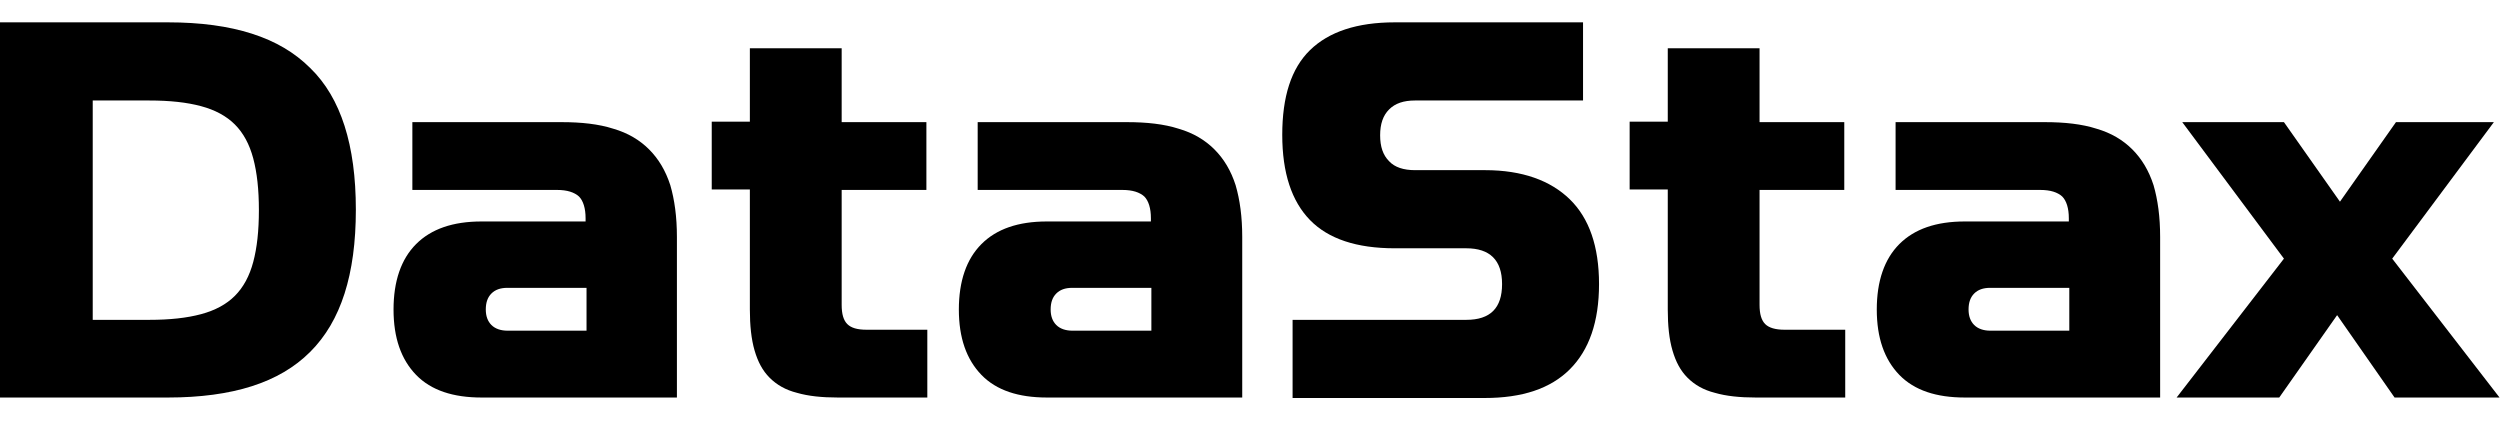 <svg width="111" height="19" viewBox="0 0 111 19" fill="none" xmlns="http://www.w3.org/2000/svg">
<g clip-path="url(#clip0)">
<path d="M13.773 3.02C13.083 2.33 12.226 1.828 11.181 1.494C10.136 1.16 8.903 0.992 7.461 0.992H0V17.65H7.461C8.883 17.65 10.136 17.483 11.181 17.148C12.226 16.814 13.083 16.312 13.773 15.623C14.463 14.933 14.964 14.076 15.299 13.031C15.633 11.986 15.8 10.753 15.8 9.311C15.8 7.869 15.633 6.636 15.299 5.59C14.964 4.545 14.463 3.689 13.773 3.02ZM11.244 11.631C11.077 12.258 10.805 12.759 10.429 13.135C10.053 13.512 9.551 13.783 8.924 13.95C8.297 14.118 7.545 14.201 6.625 14.201H4.117V4.462H6.625C7.545 4.462 8.297 4.545 8.924 4.713C9.551 4.88 10.053 5.152 10.429 5.528C10.805 5.904 11.077 6.406 11.244 7.033C11.411 7.66 11.495 8.412 11.495 9.332C11.495 10.251 11.411 11.004 11.244 11.631Z" fill="black"/>
<path d="M28.821 6.635C28.403 6.217 27.881 5.904 27.233 5.716C26.585 5.507 25.812 5.423 24.934 5.423H18.309V8.433H24.725C25.185 8.433 25.498 8.537 25.707 8.725C25.895 8.914 26 9.248 26 9.687V9.833H21.381C20.106 9.833 19.145 10.168 18.476 10.836C17.807 11.505 17.473 12.488 17.473 13.742C17.473 14.995 17.807 15.957 18.476 16.647C19.145 17.336 20.127 17.65 21.381 17.65H30.055V10.523C30.055 9.624 29.95 8.872 29.762 8.224C29.553 7.576 29.239 7.053 28.821 6.635ZM26.042 14.682H22.53C22.238 14.682 21.987 14.598 21.82 14.431C21.653 14.264 21.569 14.034 21.569 13.742C21.569 13.428 21.653 13.198 21.82 13.031C21.987 12.864 22.217 12.78 22.53 12.78H26.042V14.682Z" fill="black"/>
<path d="M37.62 14.389C37.453 14.222 37.37 13.95 37.37 13.533V8.433H41.132V5.423H37.37V2.142H33.294V5.402H31.601V8.412H33.294V13.742C33.294 14.452 33.357 15.058 33.503 15.56C33.649 16.061 33.858 16.459 34.172 16.772C34.485 17.085 34.882 17.315 35.384 17.441C35.886 17.587 36.492 17.65 37.202 17.65H41.173V14.64H38.477C38.059 14.64 37.788 14.557 37.62 14.389Z" fill="black"/>
<path d="M53.922 6.635C53.504 6.217 52.981 5.904 52.334 5.716C51.686 5.507 50.912 5.423 50.035 5.423H43.409V8.433H49.826C50.285 8.433 50.599 8.537 50.808 8.725C50.996 8.914 51.1 9.248 51.1 9.687V9.833H46.482C45.207 9.833 44.245 10.168 43.577 10.836C42.908 11.505 42.573 12.488 42.573 13.742C42.573 14.995 42.908 15.957 43.577 16.647C44.245 17.336 45.228 17.65 46.482 17.65H55.155V10.523C55.155 9.624 55.051 8.872 54.862 8.224C54.654 7.576 54.34 7.053 53.922 6.635ZM51.121 14.682H47.61C47.318 14.682 47.067 14.598 46.9 14.431C46.732 14.264 46.649 14.034 46.649 13.742C46.649 13.428 46.732 13.198 46.9 13.031C47.067 12.864 47.297 12.78 47.61 12.78H51.121V14.682Z" fill="black"/>
<path d="M65.939 7.555H62.825C62.324 7.555 61.927 7.43 61.676 7.158C61.404 6.886 61.278 6.51 61.278 6.008C61.278 5.507 61.404 5.131 61.676 4.859C61.947 4.587 62.324 4.462 62.825 4.462H70.287V0.992H61.927C60.254 0.992 59.001 1.41 58.164 2.226C57.328 3.041 56.932 4.295 56.932 5.988C56.932 7.681 57.35 8.934 58.164 9.77C58.98 10.607 60.234 11.024 61.927 11.024H65.103C66.148 11.024 66.692 11.547 66.692 12.613C66.692 13.679 66.169 14.201 65.103 14.201H57.391V17.671H65.918C67.59 17.671 68.844 17.253 69.701 16.396C70.558 15.539 70.997 14.285 70.997 12.613C70.997 10.941 70.558 9.687 69.701 8.851C68.844 8.015 67.59 7.555 65.939 7.555Z" fill="black"/>
<path d="M78.375 14.389C78.208 14.222 78.124 13.95 78.124 13.533V8.433H81.886V5.423H78.124V2.142H74.049V5.402H72.356V8.412H74.049V13.742C74.049 14.452 74.111 15.058 74.258 15.56C74.404 16.061 74.613 16.459 74.927 16.772C75.24 17.085 75.637 17.315 76.139 17.441C76.641 17.587 77.247 17.65 77.957 17.65H81.928V14.64H79.232C78.835 14.64 78.543 14.557 78.375 14.389Z" fill="black"/>
<path d="M94.677 6.635C94.259 6.217 93.737 5.904 93.089 5.716C92.441 5.507 91.668 5.423 90.79 5.423H84.164V8.433H90.581C91.041 8.433 91.355 8.537 91.563 8.725C91.751 8.914 91.856 9.248 91.856 9.687V9.833H87.237C85.962 9.833 85.001 10.168 84.332 10.836C83.663 11.505 83.329 12.488 83.329 13.742C83.329 14.995 83.663 15.957 84.332 16.647C85.001 17.336 85.983 17.65 87.237 17.65H95.91V10.523C95.91 9.624 95.806 8.872 95.618 8.224C95.409 7.576 95.095 7.053 94.677 6.635ZM91.877 14.682H88.366C88.073 14.682 87.822 14.598 87.655 14.431C87.488 14.264 87.404 14.034 87.404 13.742C87.404 13.428 87.488 13.198 87.655 13.031C87.822 12.864 88.052 12.78 88.366 12.78H91.877V14.682Z" fill="black"/>
<path d="M106.214 11.484L110.728 5.423H106.381L103.894 8.955L101.407 5.423H96.892L101.407 11.484L96.642 17.65H101.198L103.768 13.992L106.319 17.65H110.979L106.214 11.484Z" fill="black"/>
</g>
<defs>
<clipPath id="clip0">
<rect width="111" height="17.205" fill="white" transform="translate(0 0.992)"/>
</clipPath>
</defs>
</svg>
